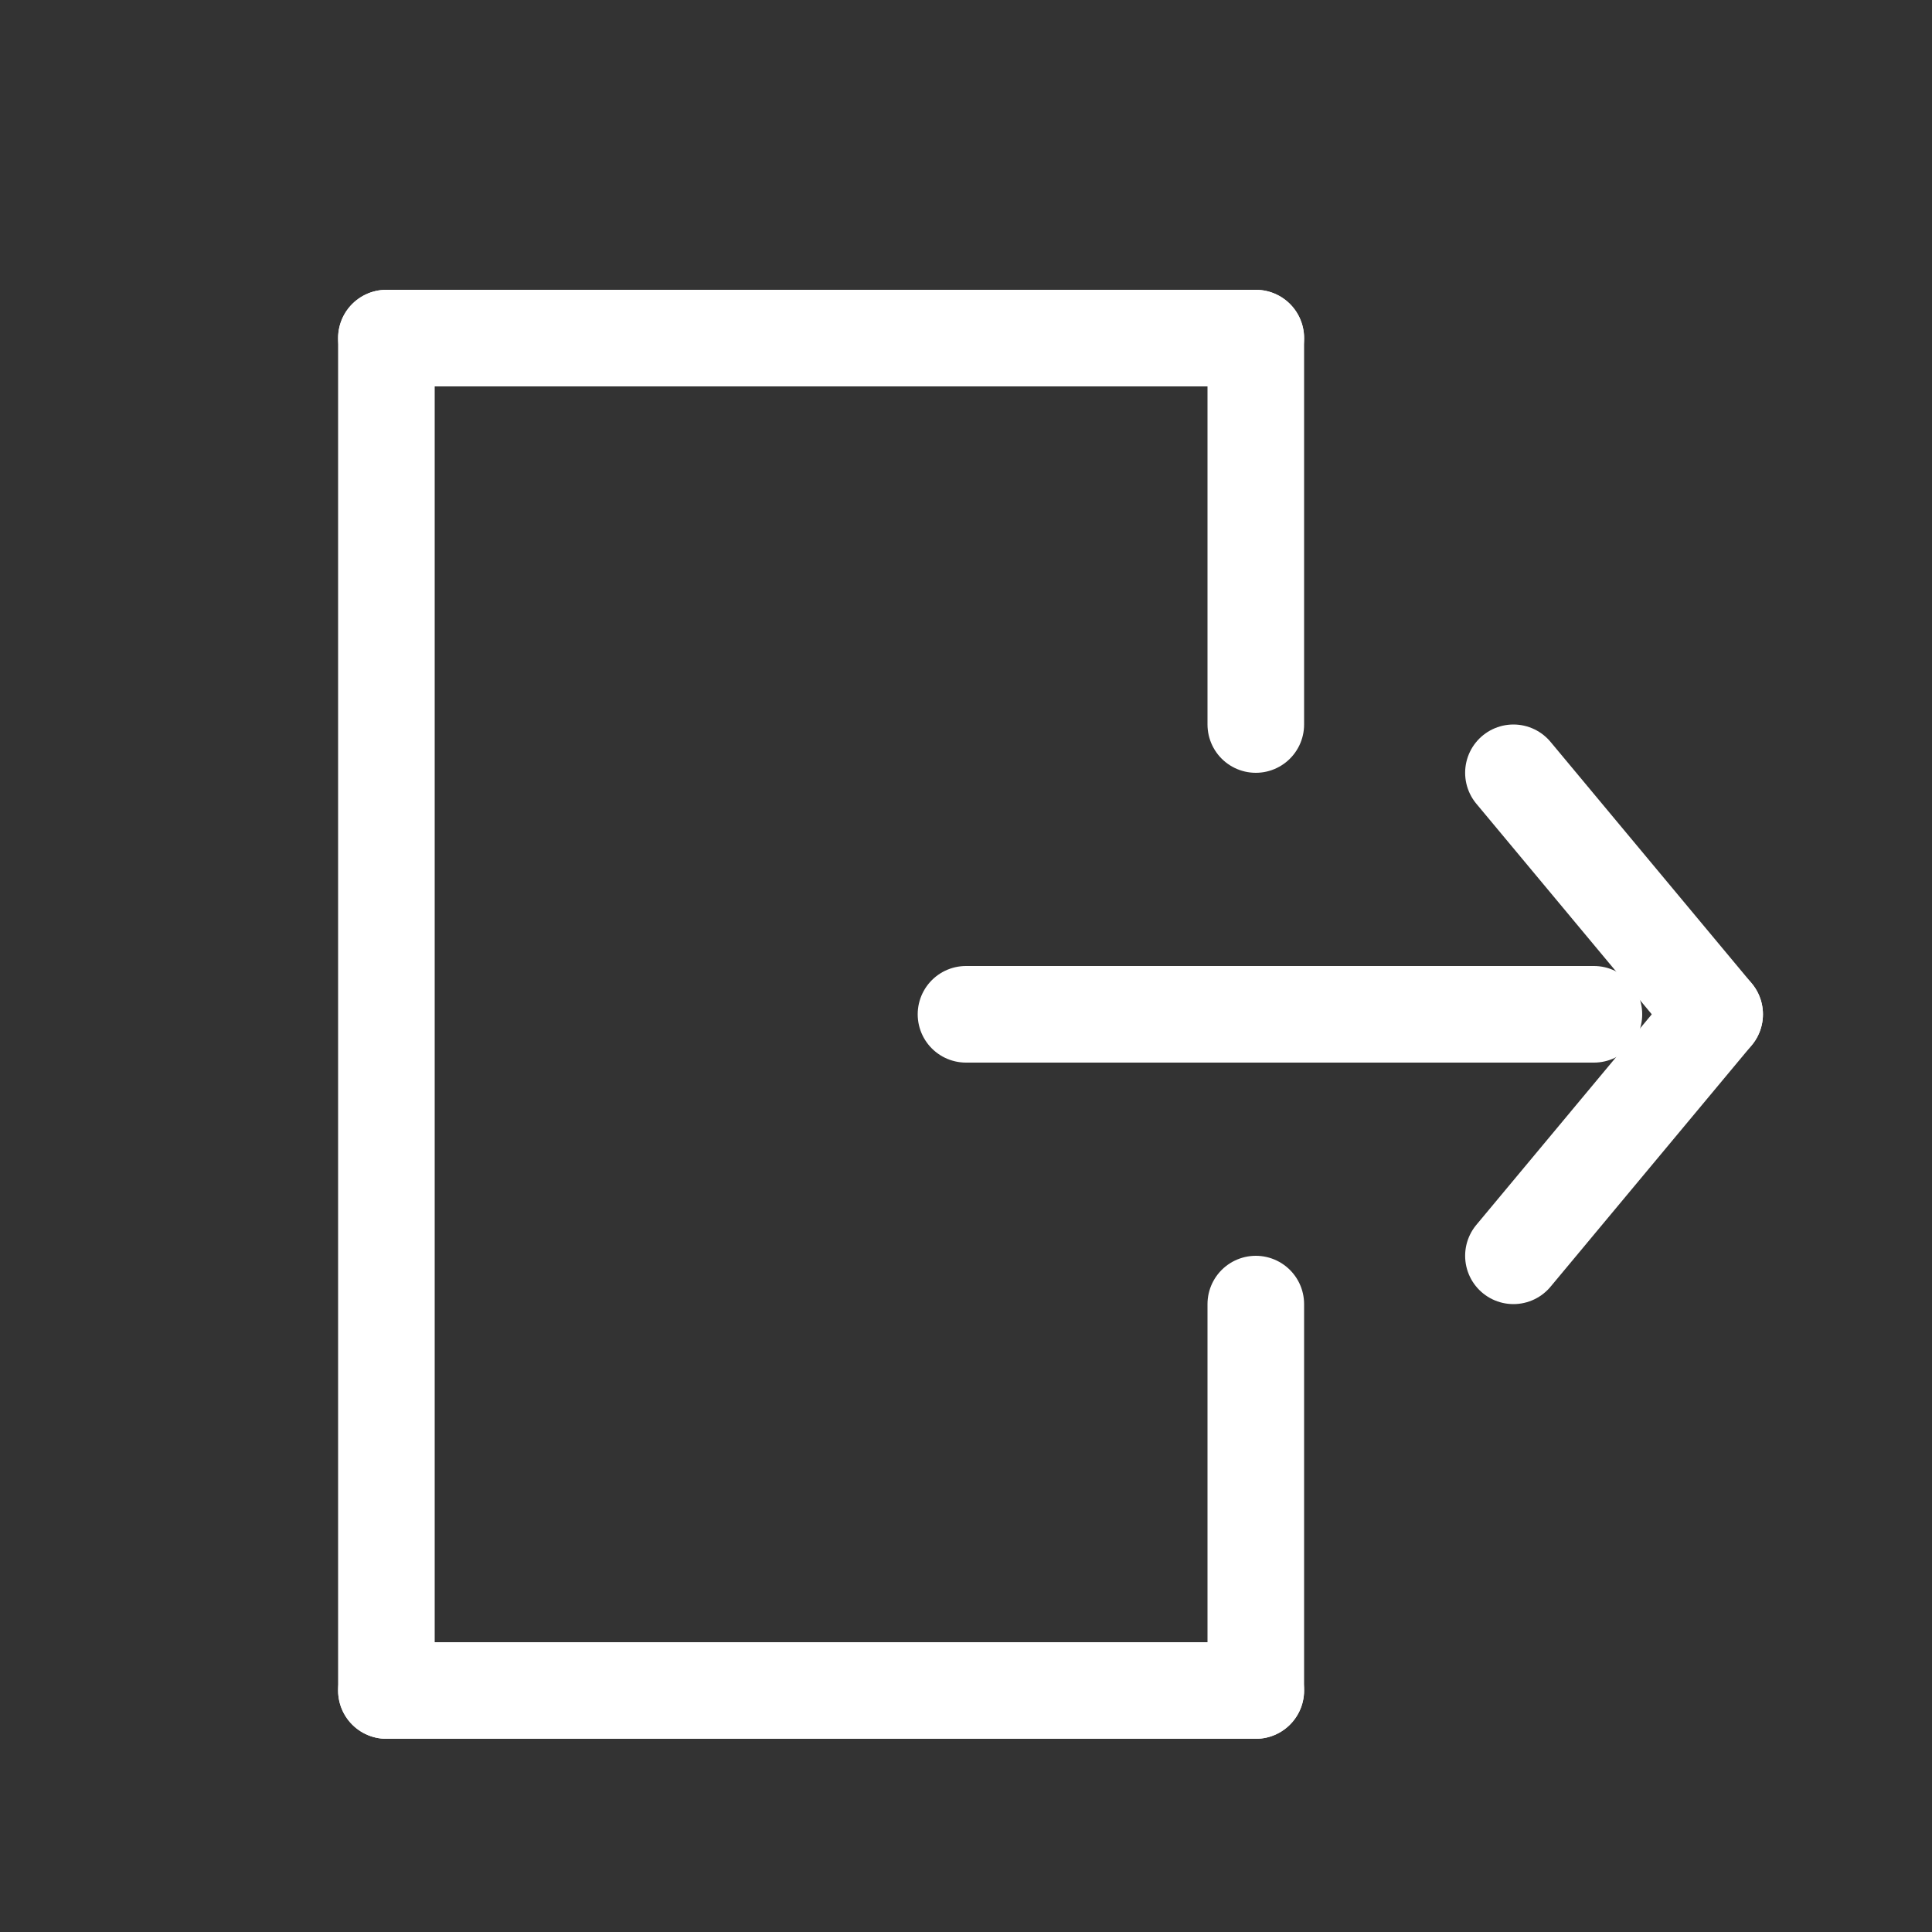 <?xml version="1.0" encoding="utf-8"?><!-- Uploaded to: SVG Repo, www.svgrepo.com, Generator: SVG Repo Mixer Tools -->
<svg width="800px" height="800px" viewBox="0 0 20 20" fill="none" xmlns="http://www.w3.org/2000/svg">
<rect x="0" y="0" width="20" height="20" fill="#333333" stroke="none"/>
<path fill-rule="evenodd" clip-rule="evenodd" d="M15.667 8L17.75 10.5L15.667 8Z" stroke="#fff" stroke-width="1" stroke-linecap="round" stroke-linejoin="round"/>
<path fill-rule="evenodd" clip-rule="evenodd" d="M15.667 13L17.75 10.5L15.667 13Z" stroke="#fff" stroke-width="1" stroke-linecap="round" stroke-linejoin="round"/>
<path d="M16.5 10.5L10 10.5" stroke="#fff" stroke-width="1" stroke-linecap="round"/>
<line x1="4" y1="3.5" x2="13" y2="3.5" stroke="#fff" stroke-width="1" stroke-linecap="round"/>
<line x1="4" y1="17.5" x2="13" y2="17.5" stroke="#fff" stroke-width="1" stroke-linecap="round"/>
<path d="M13 3.5V7.5" stroke="#fff" stroke-width="1" stroke-linecap="round"/>
<path d="M13 13.5V17.5" stroke="#fff" stroke-width="1" stroke-linecap="round"/>
<path d="M4 3.5L4 17.5" stroke="#fff" stroke-width="1" stroke-linecap="round"/>
</svg>